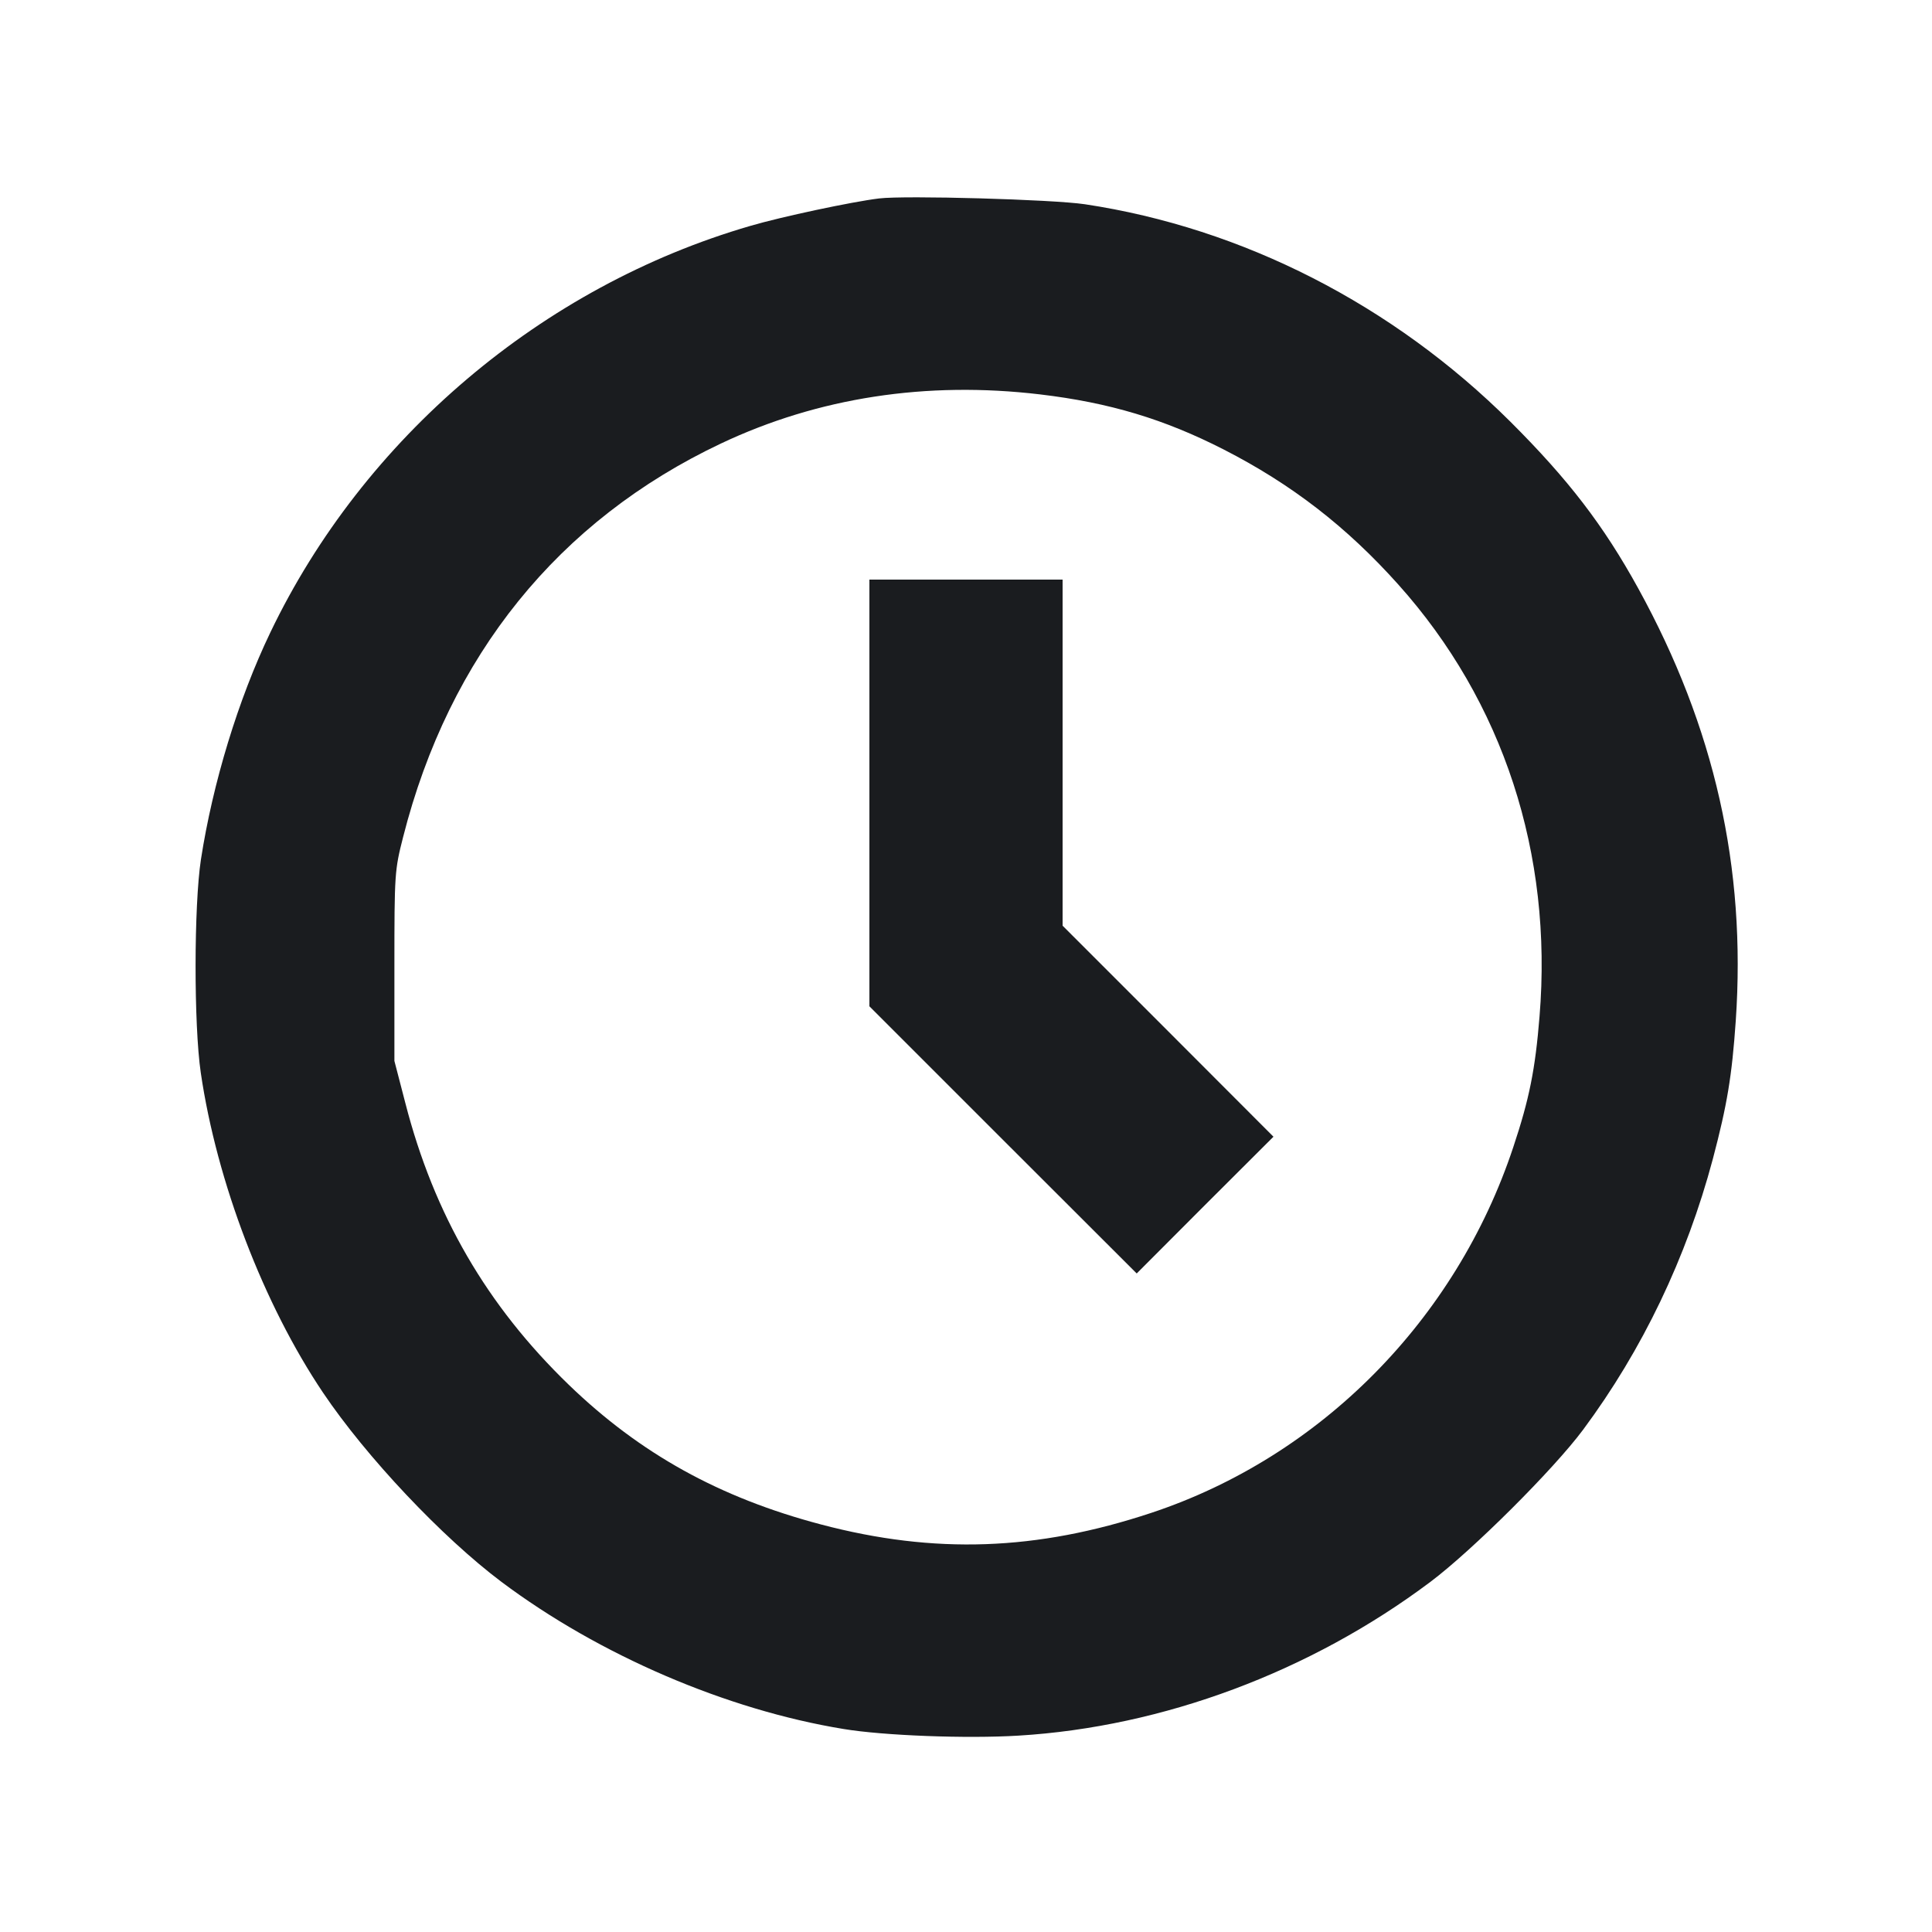 <svg width="14" height="14" viewBox="0 0 14 14" fill="none" xmlns="http://www.w3.org/2000/svg"><path d="M6.370 1.438 C 6.173 1.462,5.661 1.571,5.437 1.637 C 3.929 2.075,2.634 3.173,1.958 4.585 C 1.726 5.069,1.542 5.673,1.456 6.228 C 1.405 6.562,1.404 7.427,1.455 7.774 C 1.571 8.565,1.910 9.451,2.341 10.092 C 2.654 10.557,3.204 11.140,3.634 11.463 C 4.341 11.993,5.264 12.390,6.113 12.529 C 6.403 12.577,7.004 12.600,7.380 12.577 C 8.427 12.514,9.496 12.115,10.365 11.463 C 10.670 11.234,11.258 10.648,11.472 10.360 C 11.902 9.781,12.221 9.114,12.412 8.398 C 12.516 8.004,12.550 7.799,12.578 7.397 C 12.654 6.287,12.425 5.271,11.872 4.265 C 11.620 3.807,11.365 3.475,10.945 3.056 C 10.093 2.208,9.005 1.652,7.861 1.480 C 7.627 1.445,6.557 1.415,6.370 1.438 M7.537 2.858 C 8.041 2.918,8.436 3.037,8.867 3.257 C 9.358 3.508,9.758 3.817,10.132 4.235 C 10.893 5.084,11.253 6.187,11.156 7.366 C 11.125 7.750,11.082 7.964,10.966 8.312 C 10.551 9.564,9.569 10.556,8.342 10.963 C 7.513 11.238,6.772 11.264,5.950 11.047 C 5.214 10.853,4.639 10.534,4.122 10.035 C 3.528 9.461,3.145 8.801,2.937 7.992 L 2.858 7.688 2.858 7.000 C 2.858 6.330,2.860 6.305,2.921 6.066 C 3.255 4.751,4.047 3.771,5.224 3.214 C 5.928 2.881,6.713 2.760,7.537 2.858 M6.300 5.746 L 6.300 7.292 7.268 8.260 L 8.237 9.228 8.732 8.732 L 9.228 8.237 8.464 7.472 L 7.700 6.708 7.700 5.454 L 7.700 4.200 7.000 4.200 L 6.300 4.200 6.300 5.746 " fill="#1A1C1F" stroke="none" fill-rule="evenodd"></path></svg>